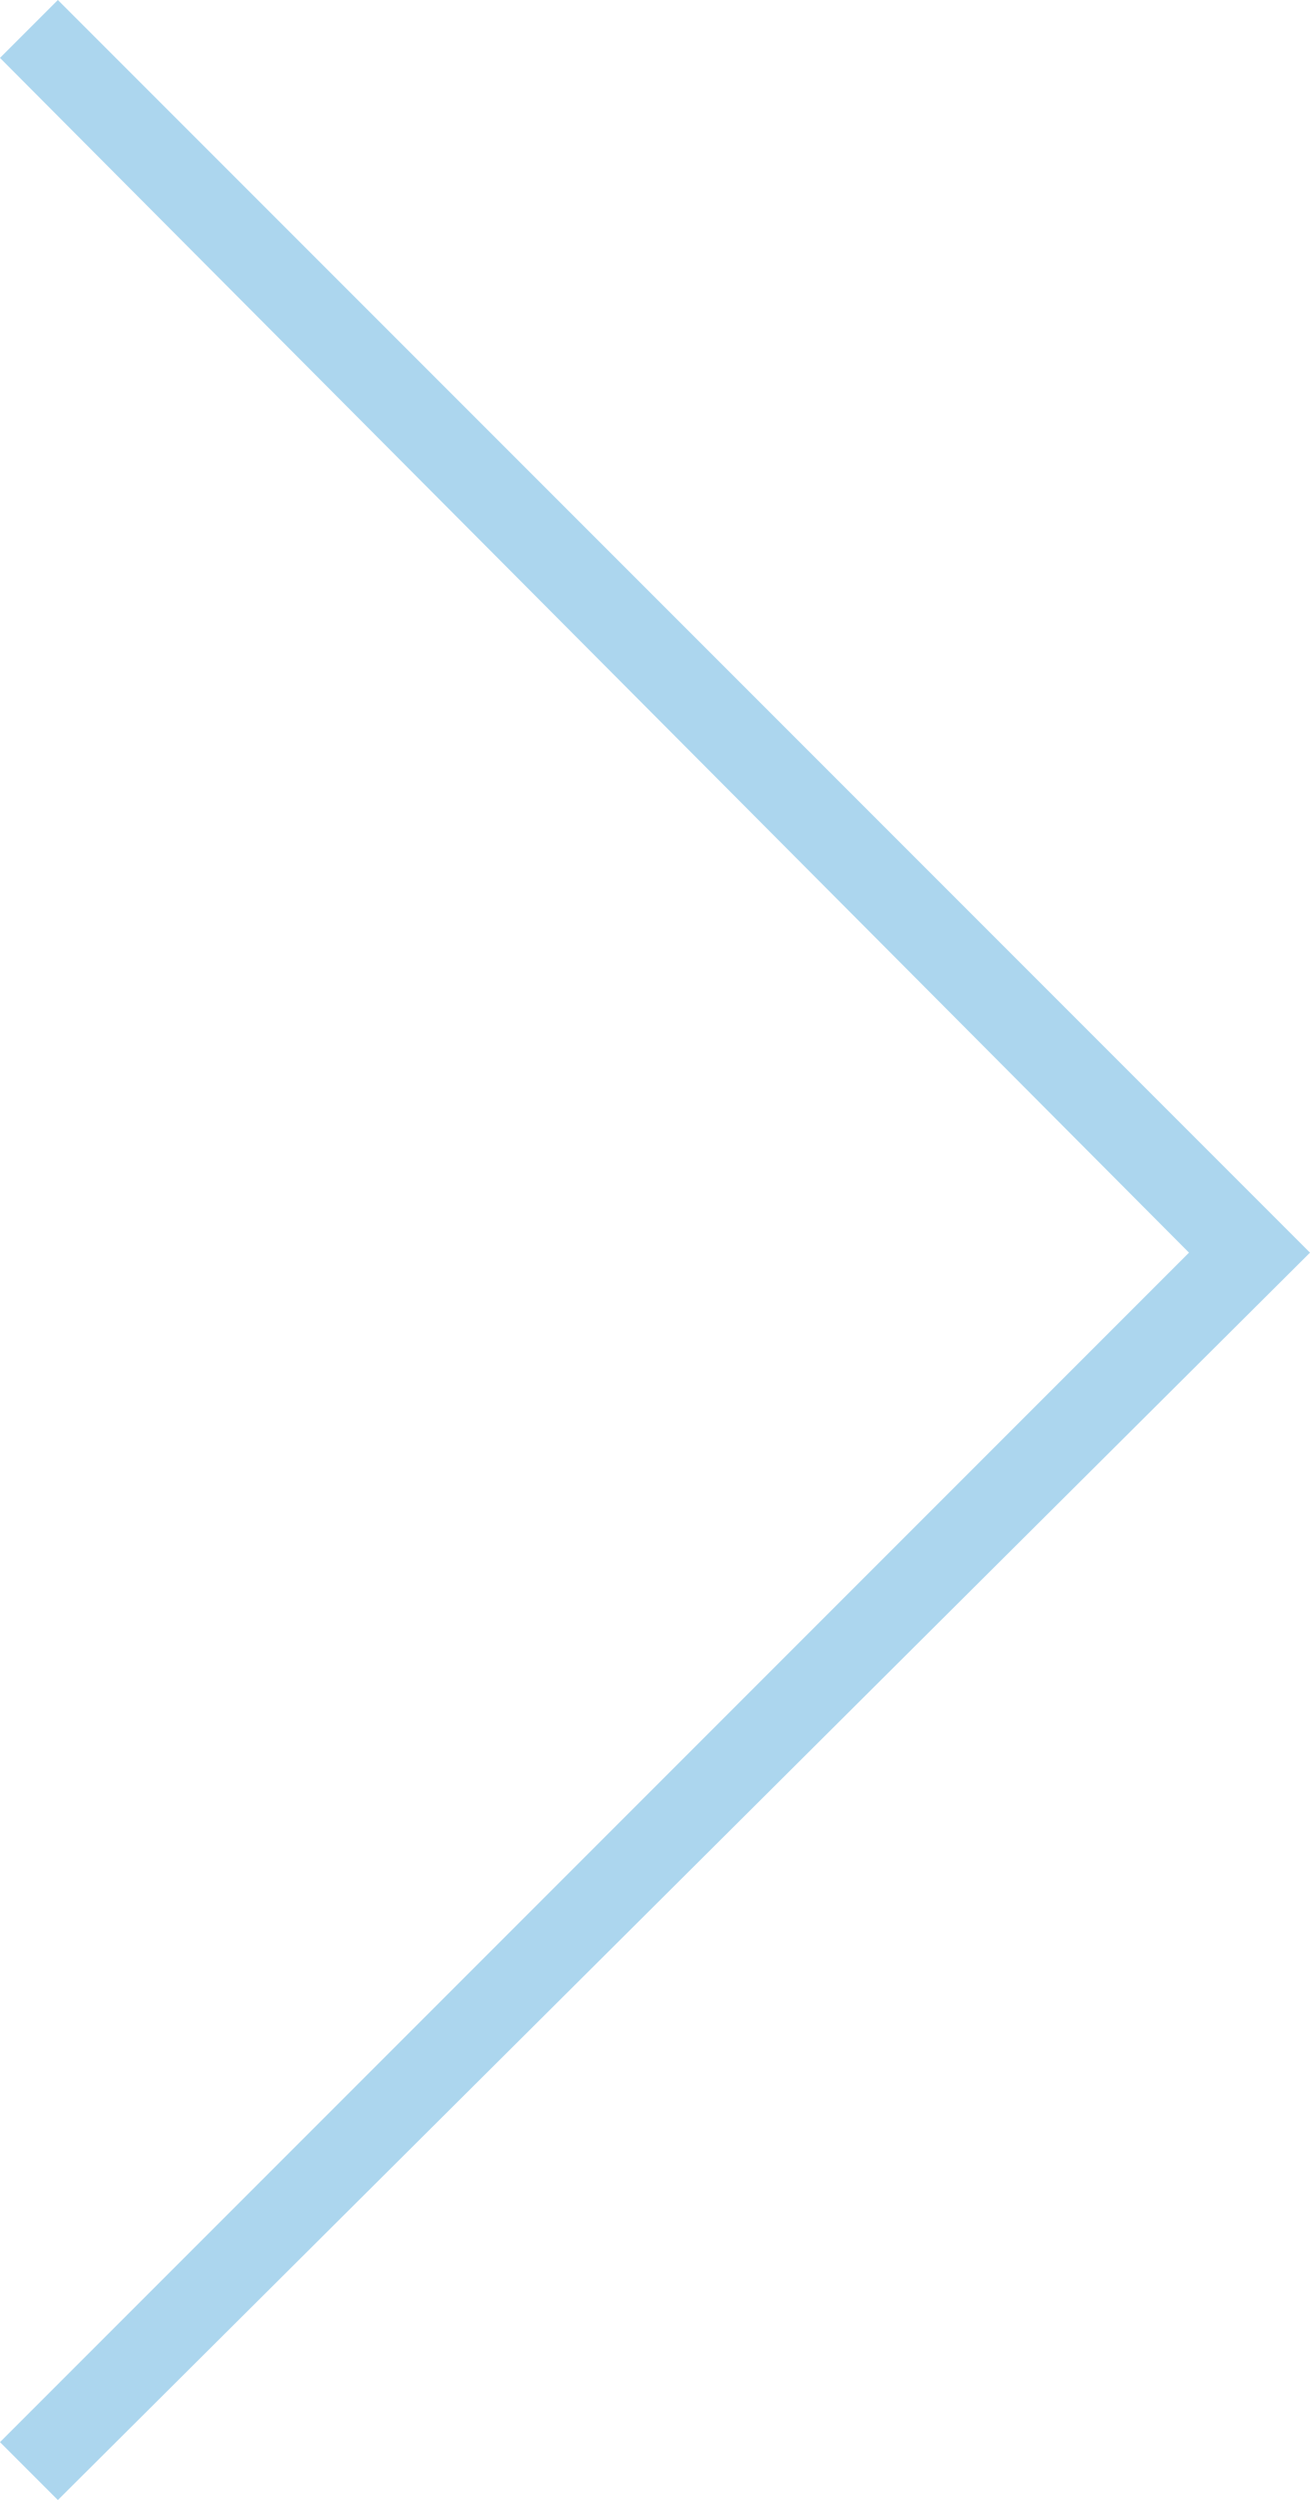 <?xml version="1.0" encoding="utf-8"?>
<!-- Generator: Adobe Illustrator 19.2.1, SVG Export Plug-In . SVG Version: 6.00 Build 0)  -->
<svg version="1.1" id="Layer_1" xmlns="http://www.w3.org/2000/svg" xmlns:xlink="http://www.w3.org/1999/xlink" x="0px" y="0px"
	 viewBox="0 0 24.9 47.5" style="enable-background:new 0 0 24.9 47.5;" xml:space="preserve">
<style type="text/css">
	.st0{fill:#ACD6EE;}
</style>
<g>
	<path class="st0" d="M1.1,47.5L0,46.4l22.6-22.6L0,1.1L1.1,0l23.8,23.8L1.1,47.5z M1.1,47.5"/>
</g>
</svg>
